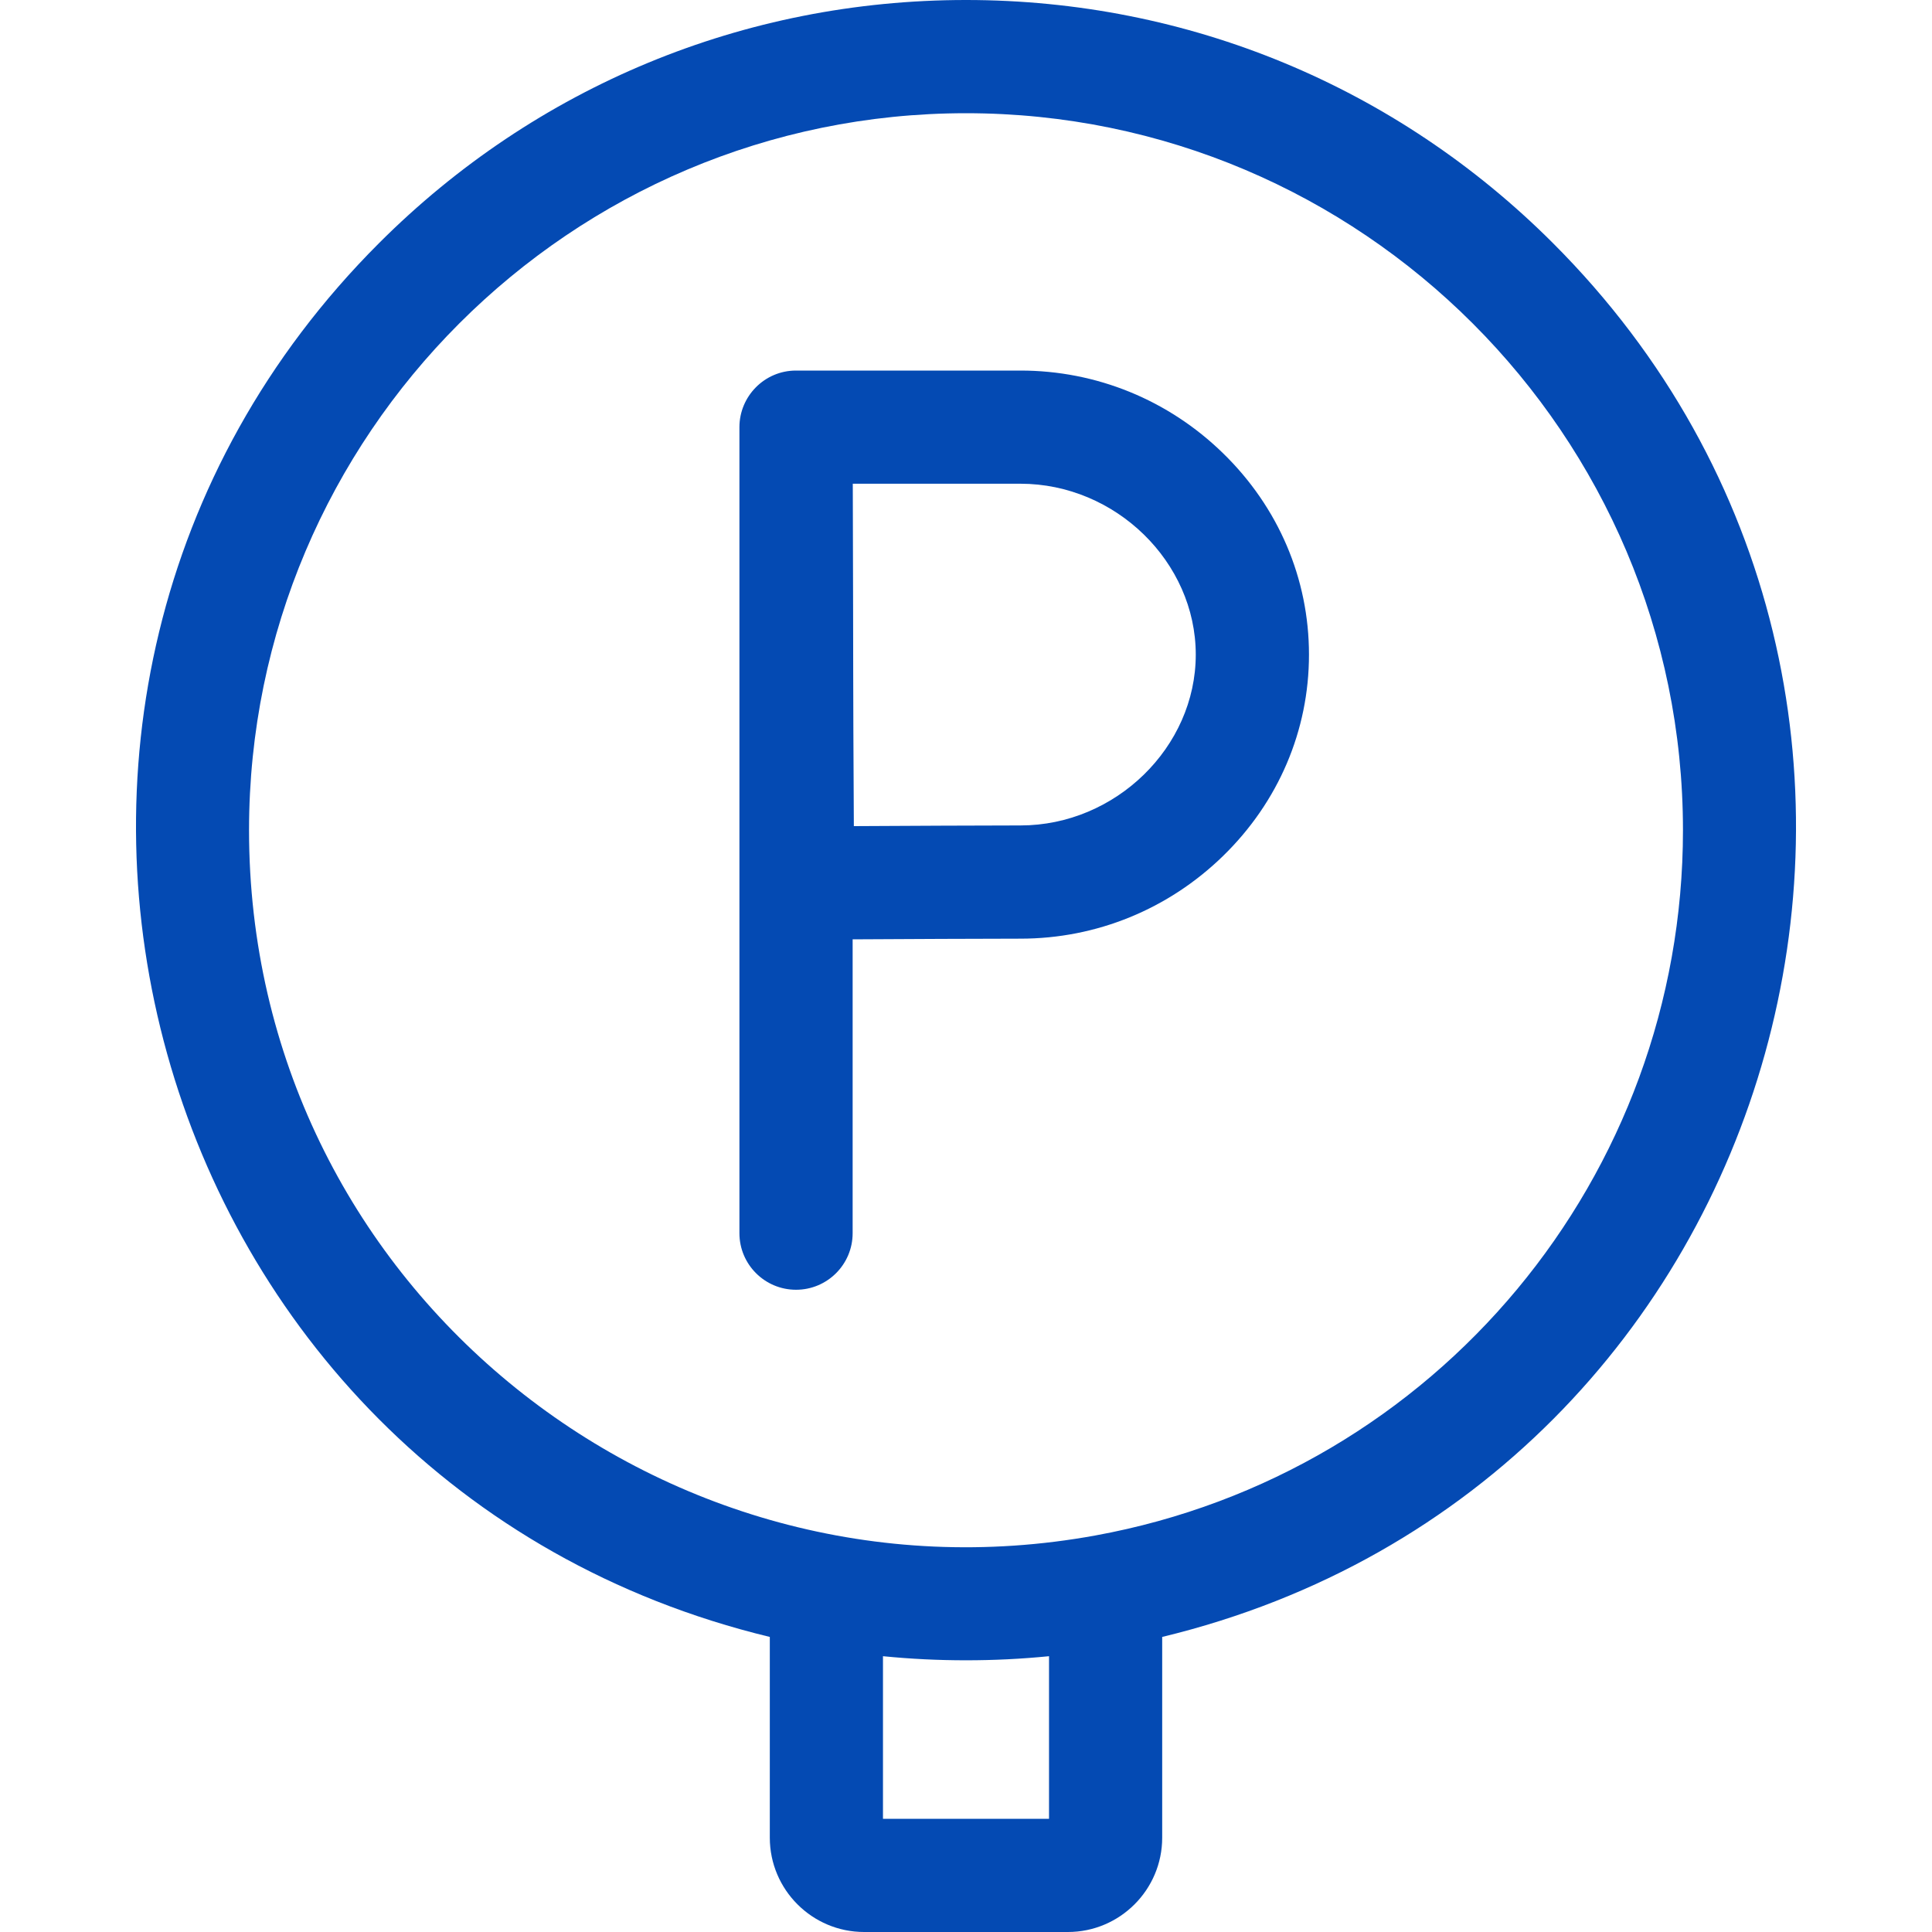<svg width="40" height="40" viewBox="0 0 40 40" fill="none" xmlns="http://www.w3.org/2000/svg">
<g clip-path="url(#clip0_5_828)">
<path d="M21.127 7.672H16.481C15.824 7.672 15.309 8.209 15.309 8.843V25.532C15.309 26.179 15.834 26.703 16.481 26.703C17.128 26.703 17.653 26.179 17.653 25.532V19.448C18.74 19.442 20.332 19.434 21.128 19.434C22.698 19.434 24.188 18.826 25.321 17.723C26.469 16.605 27.101 15.124 27.101 13.553C27.101 11.982 26.469 10.501 25.321 9.383C24.188 8.279 22.698 7.672 21.127 7.672ZM21.127 17.09C20.336 17.09 18.767 17.098 17.678 17.104C17.658 13.455 17.67 14.682 17.656 10.015H21.127C23.095 10.015 24.757 11.635 24.757 13.553C24.757 15.47 23.095 17.09 21.127 17.09Z" fill="#044AB3"/>
<path d="M32.153 5.034C28.907 1.788 24.591 0 20 0C15.409 0 11.093 1.788 7.847 5.034C-1.591 14.471 2.892 30.739 15.938 33.891V38.047C15.938 39.124 16.814 40 17.891 40H22.109C23.186 40 24.062 39.124 24.062 38.047V33.891C37.121 30.736 41.584 14.464 32.153 5.034ZM21.719 37.656H18.281V34.29C19.421 34.403 20.579 34.403 21.719 34.29V37.656ZM22.68 31.79C13.645 33.439 5.156 26.548 5.156 17.188C5.156 9.003 11.815 2.344 20 2.344C28.185 2.344 34.844 9.003 34.844 17.188C34.844 24.353 29.741 30.502 22.68 31.79Z" fill="#044AB3"/>
</g>
<defs>
<clipPath id="clip0_5_828">
<rect width="40" height="40" fill="white"/>
</clipPath>
</defs>
</svg>
